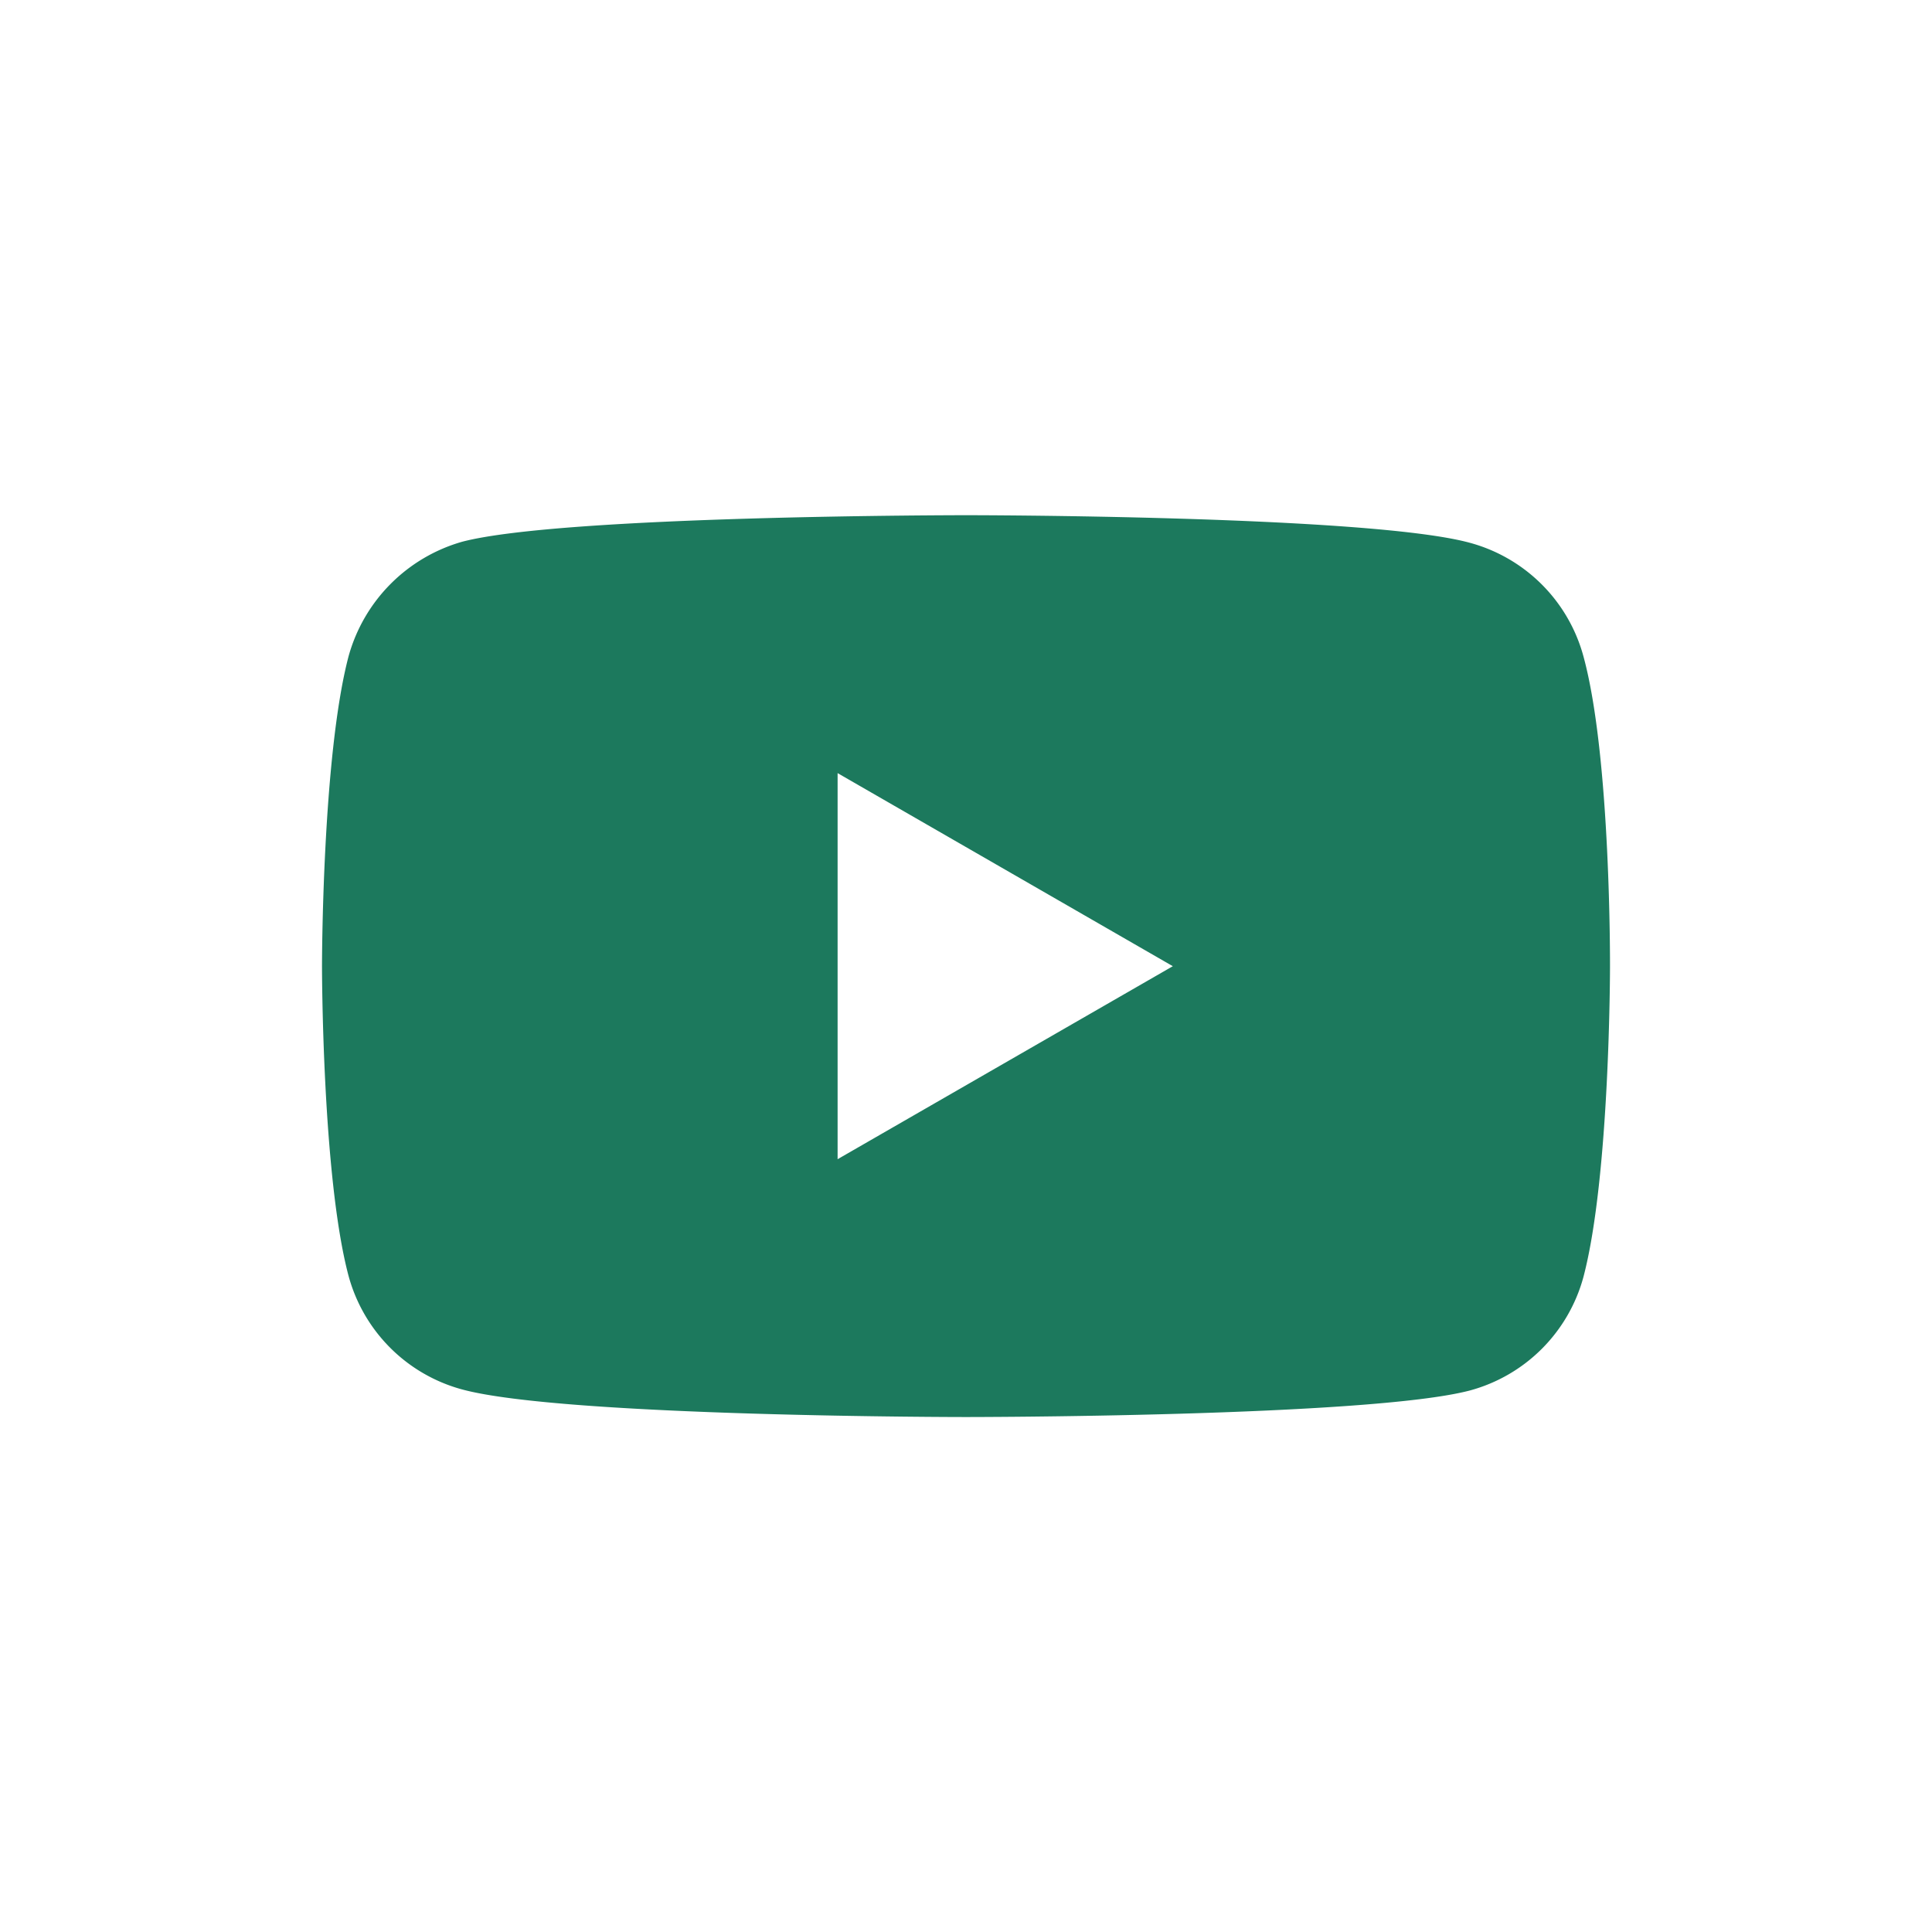<svg width="24" height="24" viewBox="0 0 24 24" fill="none" xmlns="http://www.w3.org/2000/svg"><path fill-rule="evenodd" clip-rule="evenodd" d="M18.26 6.743a2.005 2.005 0 011.41 1.41c.343 1.252.33 3.862.33 3.862s0 2.596-.33 3.848a2.004 2.004 0 01-1.41 1.41c-1.252.33-6.26.33-6.26.33s-4.995 0-6.26-.343a2.005 2.005 0 01-1.41-1.41C4 14.611 4 12.002 4 12.002s0-2.597.33-3.849A2.046 2.046 0 015.74 6.73C6.992 6.4 12 6.4 12 6.4s5.008 0 6.26.343zm-3.69 5.259L10.405 14.4V9.604l4.165 2.399z" fill="#1C795D"/></svg>